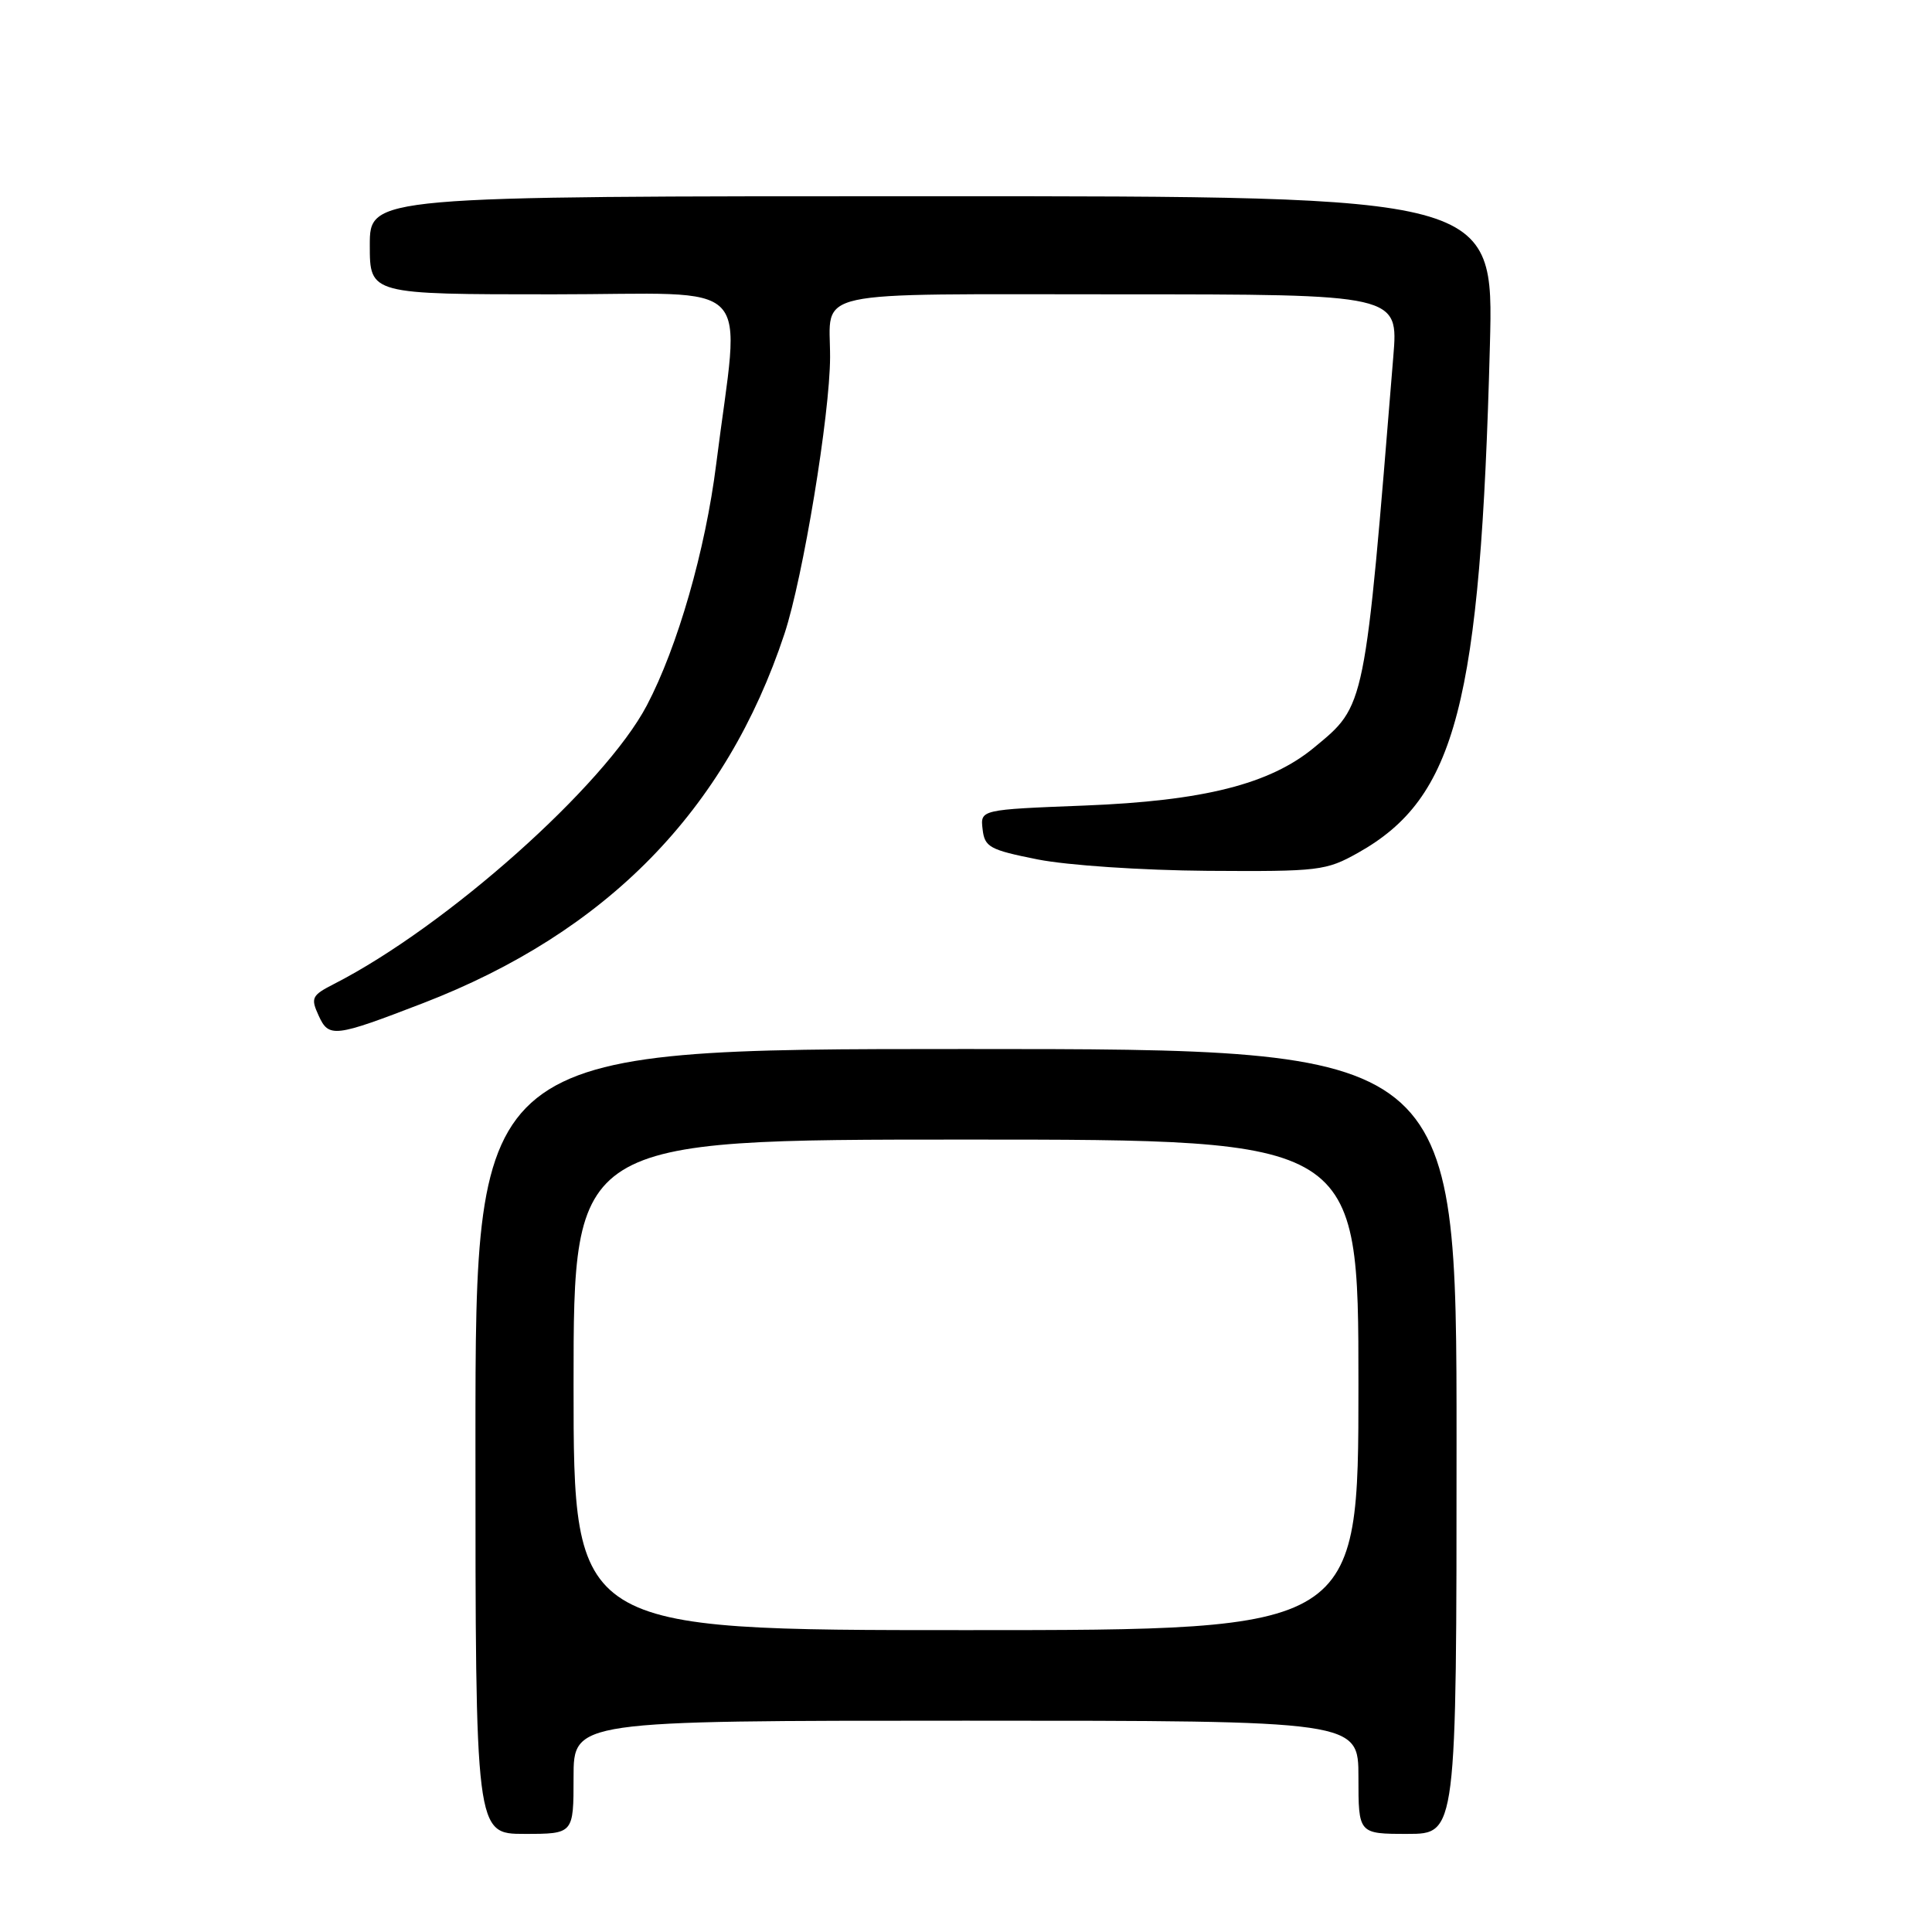 <?xml version="1.0" encoding="UTF-8" standalone="no"?>
<!DOCTYPE svg PUBLIC "-//W3C//DTD SVG 1.1//EN" "http://www.w3.org/Graphics/SVG/1.1/DTD/svg11.dtd" >
<svg xmlns="http://www.w3.org/2000/svg" xmlns:xlink="http://www.w3.org/1999/xlink" version="1.1" viewBox="0 0 256 256">
 <g >
 <path fill="currentColor"
d=" M 76.00 235.50 C 76.00 228.00 76.00 228.00 128.00 228.00 C 180.00 228.00 180.00 228.00 180.00 235.50 C 180.00 243.00 180.00 243.00 186.50 243.00 C 193.00 243.00 193.00 243.00 193.00 191.00 C 193.00 139.00 193.00 139.00 128.00 139.00 C 63.00 139.00 63.00 139.00 63.00 191.00 C 63.00 243.00 63.00 243.00 69.50 243.00 C 76.00 243.00 76.00 243.00 76.00 235.50 Z  M 56.04 132.93 C 80.40 123.53 96.20 107.39 103.95 83.97 C 106.41 76.52 109.97 54.93 109.99 47.33 C 110.01 38.24 106.52 39.00 148.25 39.00 C 185.30 39.00 185.30 39.00 184.62 47.25 C 180.81 94.13 180.96 93.41 174.12 99.06 C 168.27 103.90 159.50 106.12 143.70 106.74 C 129.89 107.28 129.89 107.28 130.20 109.88 C 130.47 112.25 131.13 112.61 137.50 113.88 C 141.45 114.66 151.26 115.32 160.00 115.39 C 174.79 115.49 175.70 115.38 179.95 113.00 C 192.94 105.71 196.17 93.27 197.42 45.75 C 197.94 26.00 197.94 26.00 123.47 26.00 C 49.00 26.00 49.00 26.00 49.00 32.50 C 49.00 39.00 49.00 39.00 73.33 39.00 C 100.68 39.00 98.07 36.28 94.90 61.50 C 93.47 72.91 89.78 85.73 85.71 93.47 C 80.11 104.11 59.18 122.75 44.28 130.37 C 41.31 131.89 41.14 132.22 42.22 134.57 C 43.57 137.54 44.29 137.46 56.04 132.93 Z  M 76.00 183.50 C 76.00 151.00 76.00 151.00 128.00 151.00 C 180.00 151.00 180.00 151.00 180.00 183.50 C 180.00 216.00 180.00 216.00 128.00 216.00 C 76.00 216.00 76.00 216.00 76.00 183.50 Z "/>
</g>
</svg>